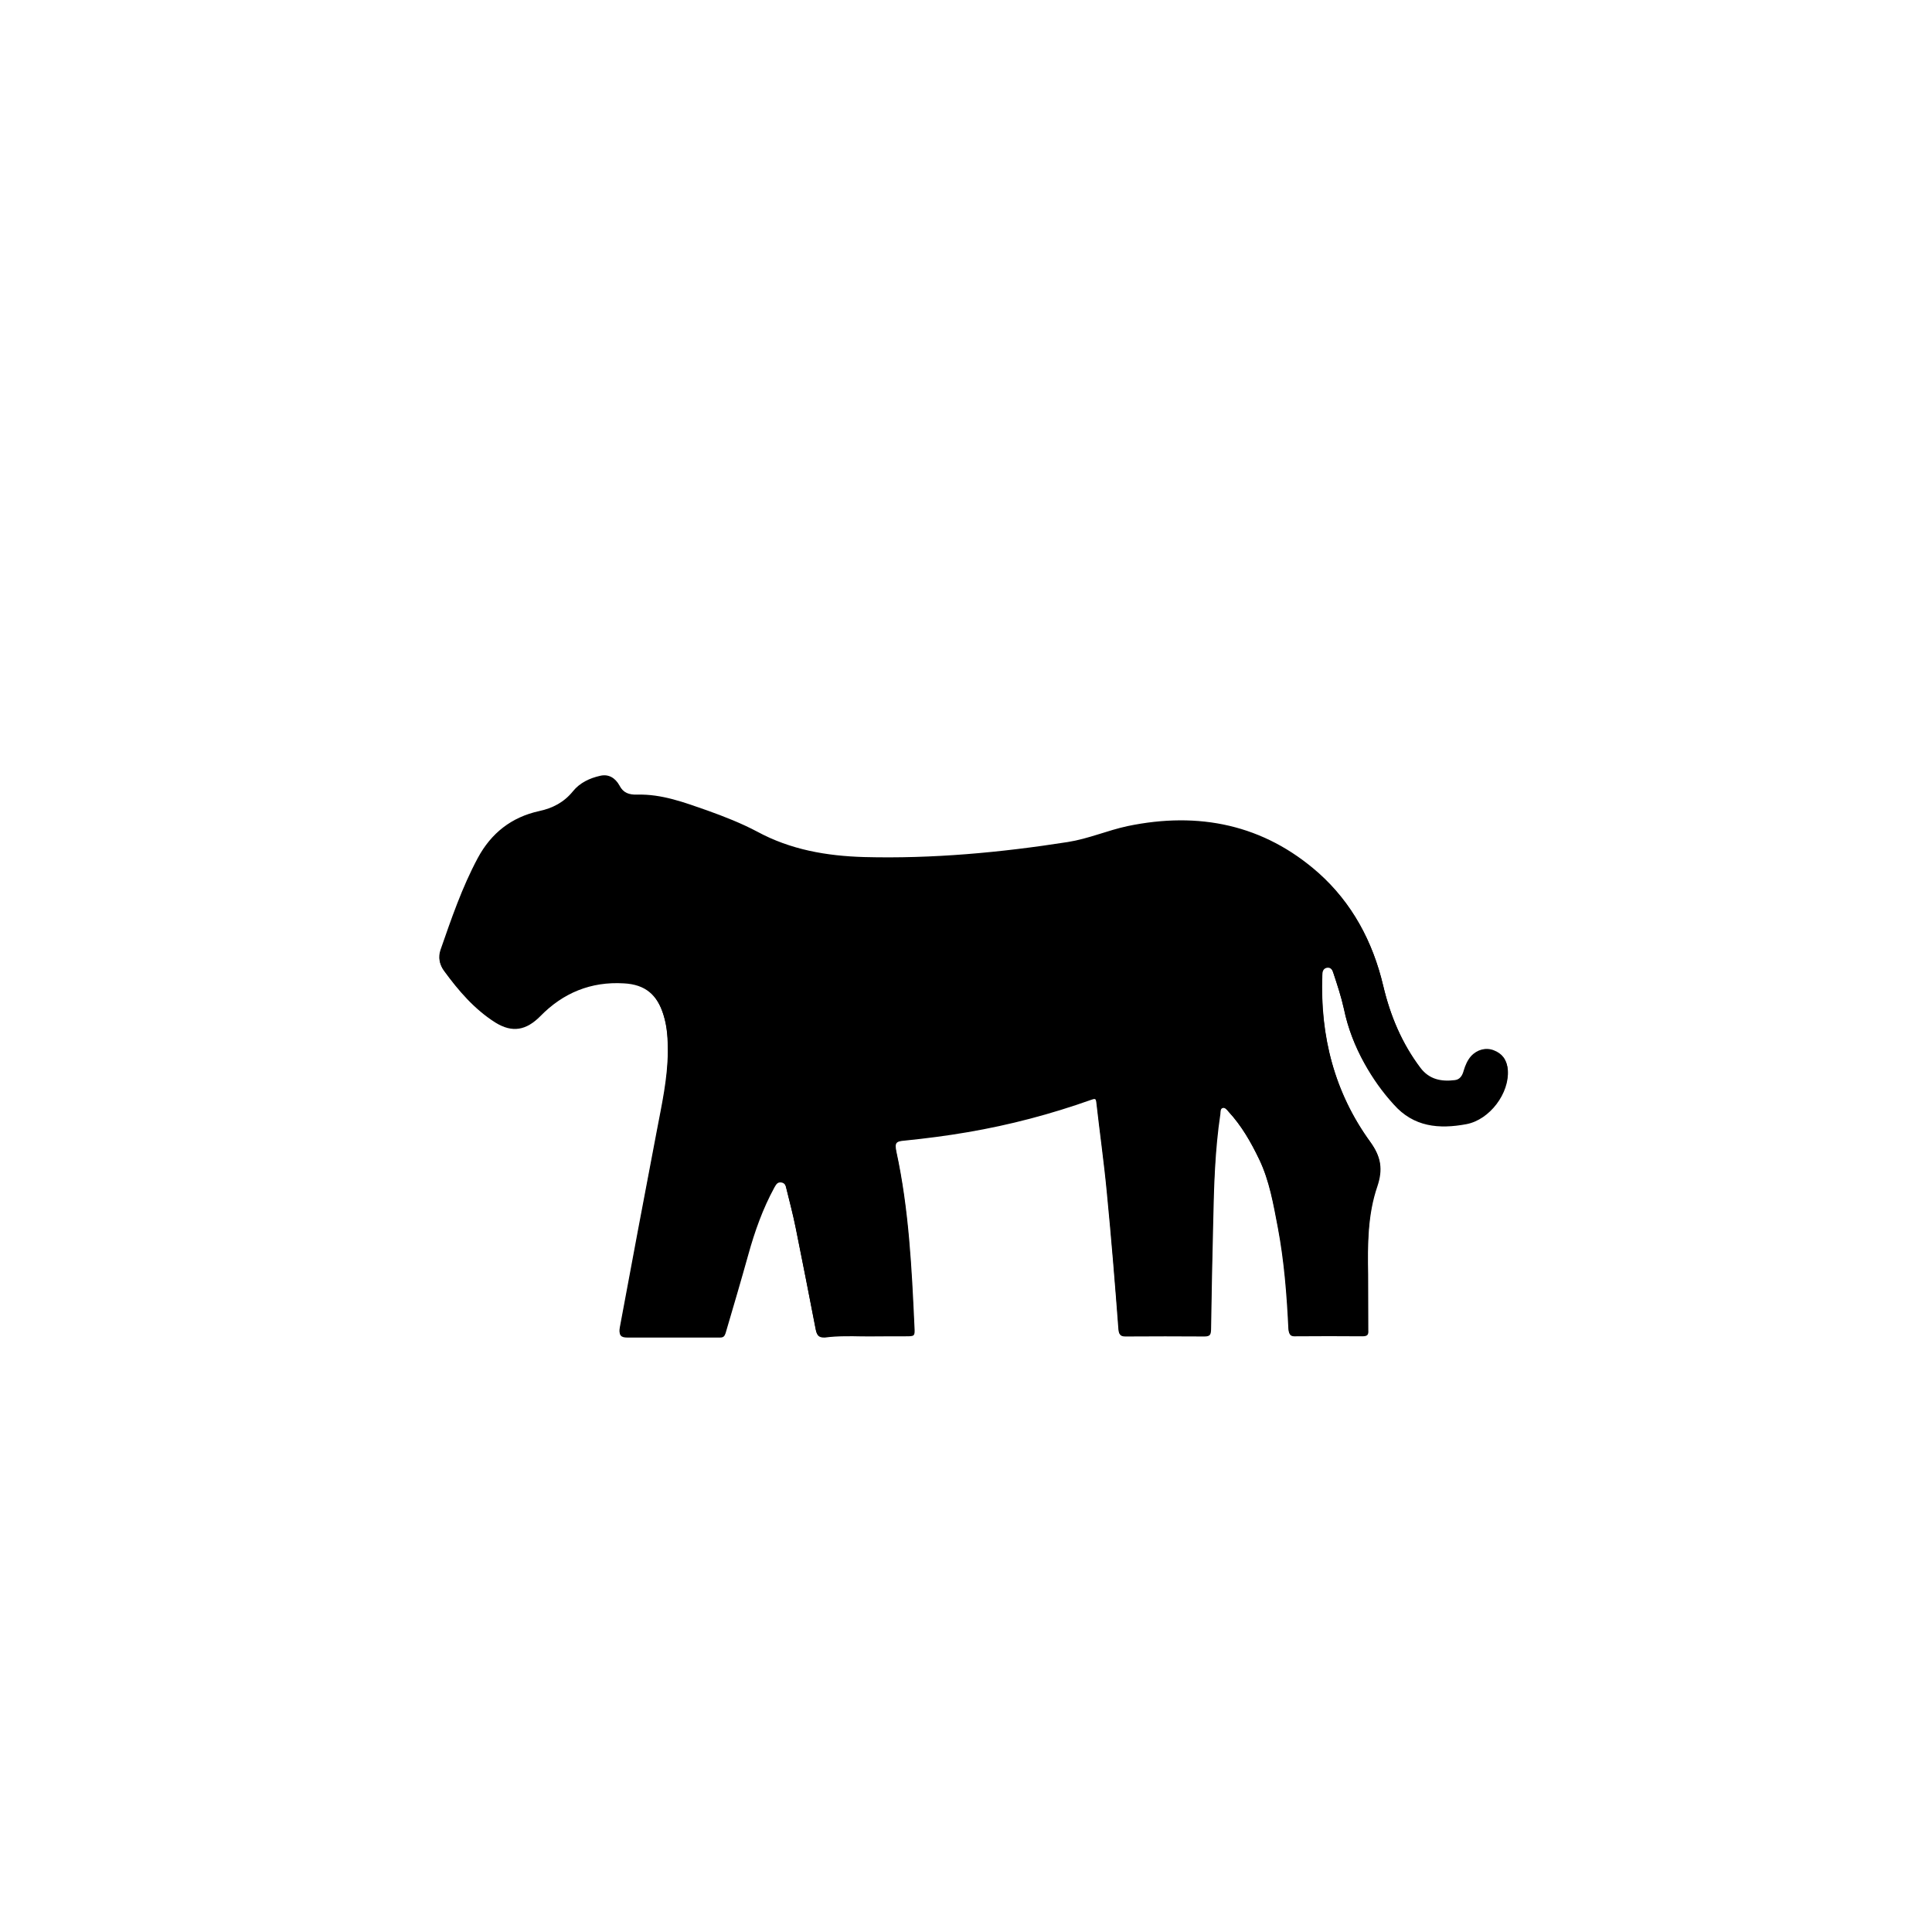 <?xml version="1.0" encoding="utf-8"?>
<!-- Generator: Adobe Illustrator 26.5.0, SVG Export Plug-In . SVG Version: 6.00 Build 0)  -->
<svg version="1.1" id="Layer_1" xmlns="http://www.w3.org/2000/svg" xmlns:xlink="http://www.w3.org/1999/xlink" x="0px" y="0px"
	 viewBox="0 0 1080 1080" style="enable-background:new 0 0 1080 1080;" xml:space="preserve">
<g id="Tiger">
	<g id="zVd1ES.tif">
		<g>
			<path d="M483.8,747c7.5,0,15.1,0,22.5,0c5,0,5.2,0,4.9-5.2c-1.5-32.9-3.1-65.7-10.1-98c-1-5-0.3-5.8,4.7-6.2
				c11.8-1.2,23.5-2.7,35.1-4.7c23.5-4,46.6-10.1,69.1-18.1c1.8-0.6,2.8-1,3.1,1.6c1.9,16.9,4.3,33.7,5.9,50.6
				c2.5,25.5,4.4,51.1,6.5,76.7c0.3,3.1,1.5,3.4,4,3.4c14.5-0.1,29.2-0.1,43.7,0c3.3,0,3.7-1,3.8-4c0.3-20,0.7-40,1.2-59.9
				c0.4-20.1,1-40.4,4-60.4c0.1-1.3,0-3.1,1.3-3.4c1.3-0.4,2.4,1,3.3,2.1c7.4,8,12.7,17.3,17.3,26.9c5.8,12,8,25.3,10.5,38.3
				c3.6,18.6,5,37.6,5.9,56.5c0.1,3,0.9,4,4,3.8c12.3-0.1,24.7-0.1,37,0c2.8,0,3.6-0.7,3.4-3.4c-0.1-10.4,0-20.7-0.1-31.1
				c-0.3-16.7-0.3-33.4,5.2-49.4c3.1-9.3,2.1-16.3-3.8-24.4C746,611,738,579.4,739.2,545.3c0-1.9,0.3-3.8,2.5-4.3
				c2.4-0.4,3.3,1.5,3.8,3.3c2.2,6.7,4.4,13.3,5.9,20.1c2.2,10.7,6.1,20.7,11.4,30.2c4.6,8.3,9.9,15.8,16.3,22.8
				c11.1,12.6,25.3,13.9,40.7,11c13-2.5,24.1-17.3,23.1-30.3c-0.4-5-3-8.6-7.7-10.4c-4.6-1.8-9.3-0.3-12.7,3.3
				c-2.2,2.4-3.3,5.2-4.1,8.1c-0.7,2.5-2.1,4.9-5,5.3c-7.4,0.9-14.2-0.3-19.1-6.8c-10.5-13.9-17-29.4-21-46.3
				c-5.8-24.4-17.3-46.2-36-62.7c-30.6-27.2-67-34.6-106.8-26.2c-11.2,2.4-21.9,7.1-33.4,8.9c-37.7,5.9-75.5,9.3-113.8,8.4
				c-20.9-0.6-41-4.1-59.8-14.2c-8.9-4.7-18.2-8.4-27.8-11.8c-12.7-4.4-25.5-9.3-39.4-8.9c-4.6,0.1-7.7-0.9-9.9-5.2
				c-2.2-4-5.9-6.5-10.8-5.3c-5.8,1.3-11.4,4-15.1,8.6c-5,6.2-11.4,9.5-18.9,11.1c-15.5,3.4-26.8,12.1-34.3,26.2
				c-8.9,16.4-14.8,33.9-20.9,51.5c-1.3,3.8-0.6,7.7,1.8,11c8.1,11.1,17,21.5,28.7,28.9c9.5,5.9,17.3,4.4,25.2-3.6
				c12.7-13,28.3-19.4,46.6-18.3c12,0.6,18.8,6.4,22.3,17.9c2.1,6.8,2.5,13.8,2.5,20.9c-0.1,15.1-3.4,29.7-6.2,44.5
				c-7,36.4-13.8,73-20.6,109.5c-0.7,3.8,0.1,5.2,4,5.2c17.3,0,34.5,0,51.8,0c1.9,0,2.5-0.7,3.1-2.4c4.3-14.6,8.6-29.2,12.7-43.9
				c3.6-13,8.1-25.7,14.6-37.6c0.9-1.5,1.6-3.1,3.8-2.8c2.2,0.3,2.7,2.1,3,3.7c1.8,7.3,3.7,14.5,5.2,21.9
				c3.8,18.9,7.5,37.9,11.2,56.8c0.6,3.1,1.5,4.4,5,4.3C468.4,746.7,476.1,747,483.8,747z"/>
			<path d="M483.8,747c-7.7,0-15.2-0.3-22.9,0.1c-3.6,0.1-4.4-1.2-5-4.3c-3.6-18.9-7.4-37.9-11.2-56.8c-1.5-7.4-3.4-14.6-5.2-21.9
				c-0.4-1.6-0.7-3.6-3-3.7c-2.2-0.3-3,1.3-3.8,2.8c-6.7,11.8-11.1,24.6-14.6,37.6c-4,14.6-8.4,29.3-12.7,43.9
				c-0.4,1.6-1.2,2.4-3.1,2.4c-17.3-0.1-34.5,0-51.8,0c-3.8,0-4.7-1.3-4-5.2c6.8-36.5,13.6-73,20.6-109.5
				c2.8-14.8,6.1-29.4,6.2-44.5c0-7.1-0.3-14.1-2.5-20.9c-3.6-11.5-10.5-17.3-22.3-17.9c-18.2-1-33.9,5.3-46.6,18.3
				c-7.8,8-15.7,9.5-25.2,3.6c-11.7-7.4-20.6-17.8-28.7-28.9c-2.4-3.3-3.1-7-1.8-11c6.1-17.5,12.1-35.1,20.9-51.5
				c7.5-13.9,18.8-22.8,34.3-26.2c7.5-1.6,13.9-4.9,18.9-11.1c3.8-4.7,9.3-7.3,15.1-8.6c4.9-1.2,8.6,1.3,10.8,5.3
				c2.2,4.3,5.5,5.3,9.9,5.2c13.9-0.4,26.5,4.4,39.4,8.9c9.5,3.4,18.9,7.1,27.8,11.8c18.6,10.1,38.8,13.6,59.8,14.2
				c38.2,1,76.1-2.5,113.8-8.4c11.5-1.8,22.2-6.5,33.4-8.9c39.8-8.3,76.2-0.9,106.8,26.2c18.6,16.6,30.3,38.3,36,62.7
				c4,16.9,10.5,32.4,21,46.3c5,6.5,11.7,7.7,19.1,6.8c3-0.3,4.3-2.7,5-5.3c0.9-3,2.1-5.8,4.1-8.1c3.4-3.7,8.3-5,12.7-3.3
				c4.7,1.8,7.3,5.2,7.7,10.4c1,13.2-10.1,27.8-23.1,30.3c-15.2,3-29.4,1.6-40.7-11c-6.2-7-11.7-14.6-16.3-22.8
				c-5.2-9.5-9.2-19.5-11.4-30.2c-1.5-6.8-3.7-13.5-5.9-20.1c-0.6-1.8-1.3-3.7-3.8-3.3c-2.4,0.4-2.5,2.2-2.5,4.3
				c-1.2,34.2,6.8,65.8,26.9,93.5c5.9,8.3,7,15.1,3.8,24.4c-5.3,16-5.3,32.7-5.2,49.4c0.1,10.4-0.1,20.7,0.1,31.1
				c0,2.8-0.6,3.6-3.4,3.4c-12.3-0.1-24.7-0.1-37,0c-3.1,0-3.8-1-4-3.8c-0.9-18.9-2.4-37.9-5.9-56.5c-2.5-13-4.7-26.2-10.5-38.3
				c-4.6-9.6-9.9-18.9-17.3-26.9c-0.9-1-1.9-2.4-3.3-2.1c-1.5,0.4-1.2,2.2-1.3,3.4c-3,20-3.4,40.2-4,60.4c-0.4,20-0.9,40-1.2,59.9
				c0,3-0.6,4-3.8,4c-14.5-0.1-29.2-0.1-43.7,0c-2.7,0-3.7-0.3-4-3.4c-1.9-25.6-4-51.1-6.5-76.7c-1.6-16.9-4-33.7-5.9-50.6
				c-0.3-2.5-1.3-2.2-3.1-1.6c-22.5,8-45.6,14.1-69.1,18.1c-11.7,2.1-23.4,3.6-35.1,4.7c-5,0.4-5.8,1.3-4.7,6.2
				c7,32.3,8.6,65.1,10.1,98c0.3,5.2,0,5.2-4.9,5.2C498.7,747,491.3,747,483.8,747z"/>
		</g>
	</g>
</g>
</svg>
